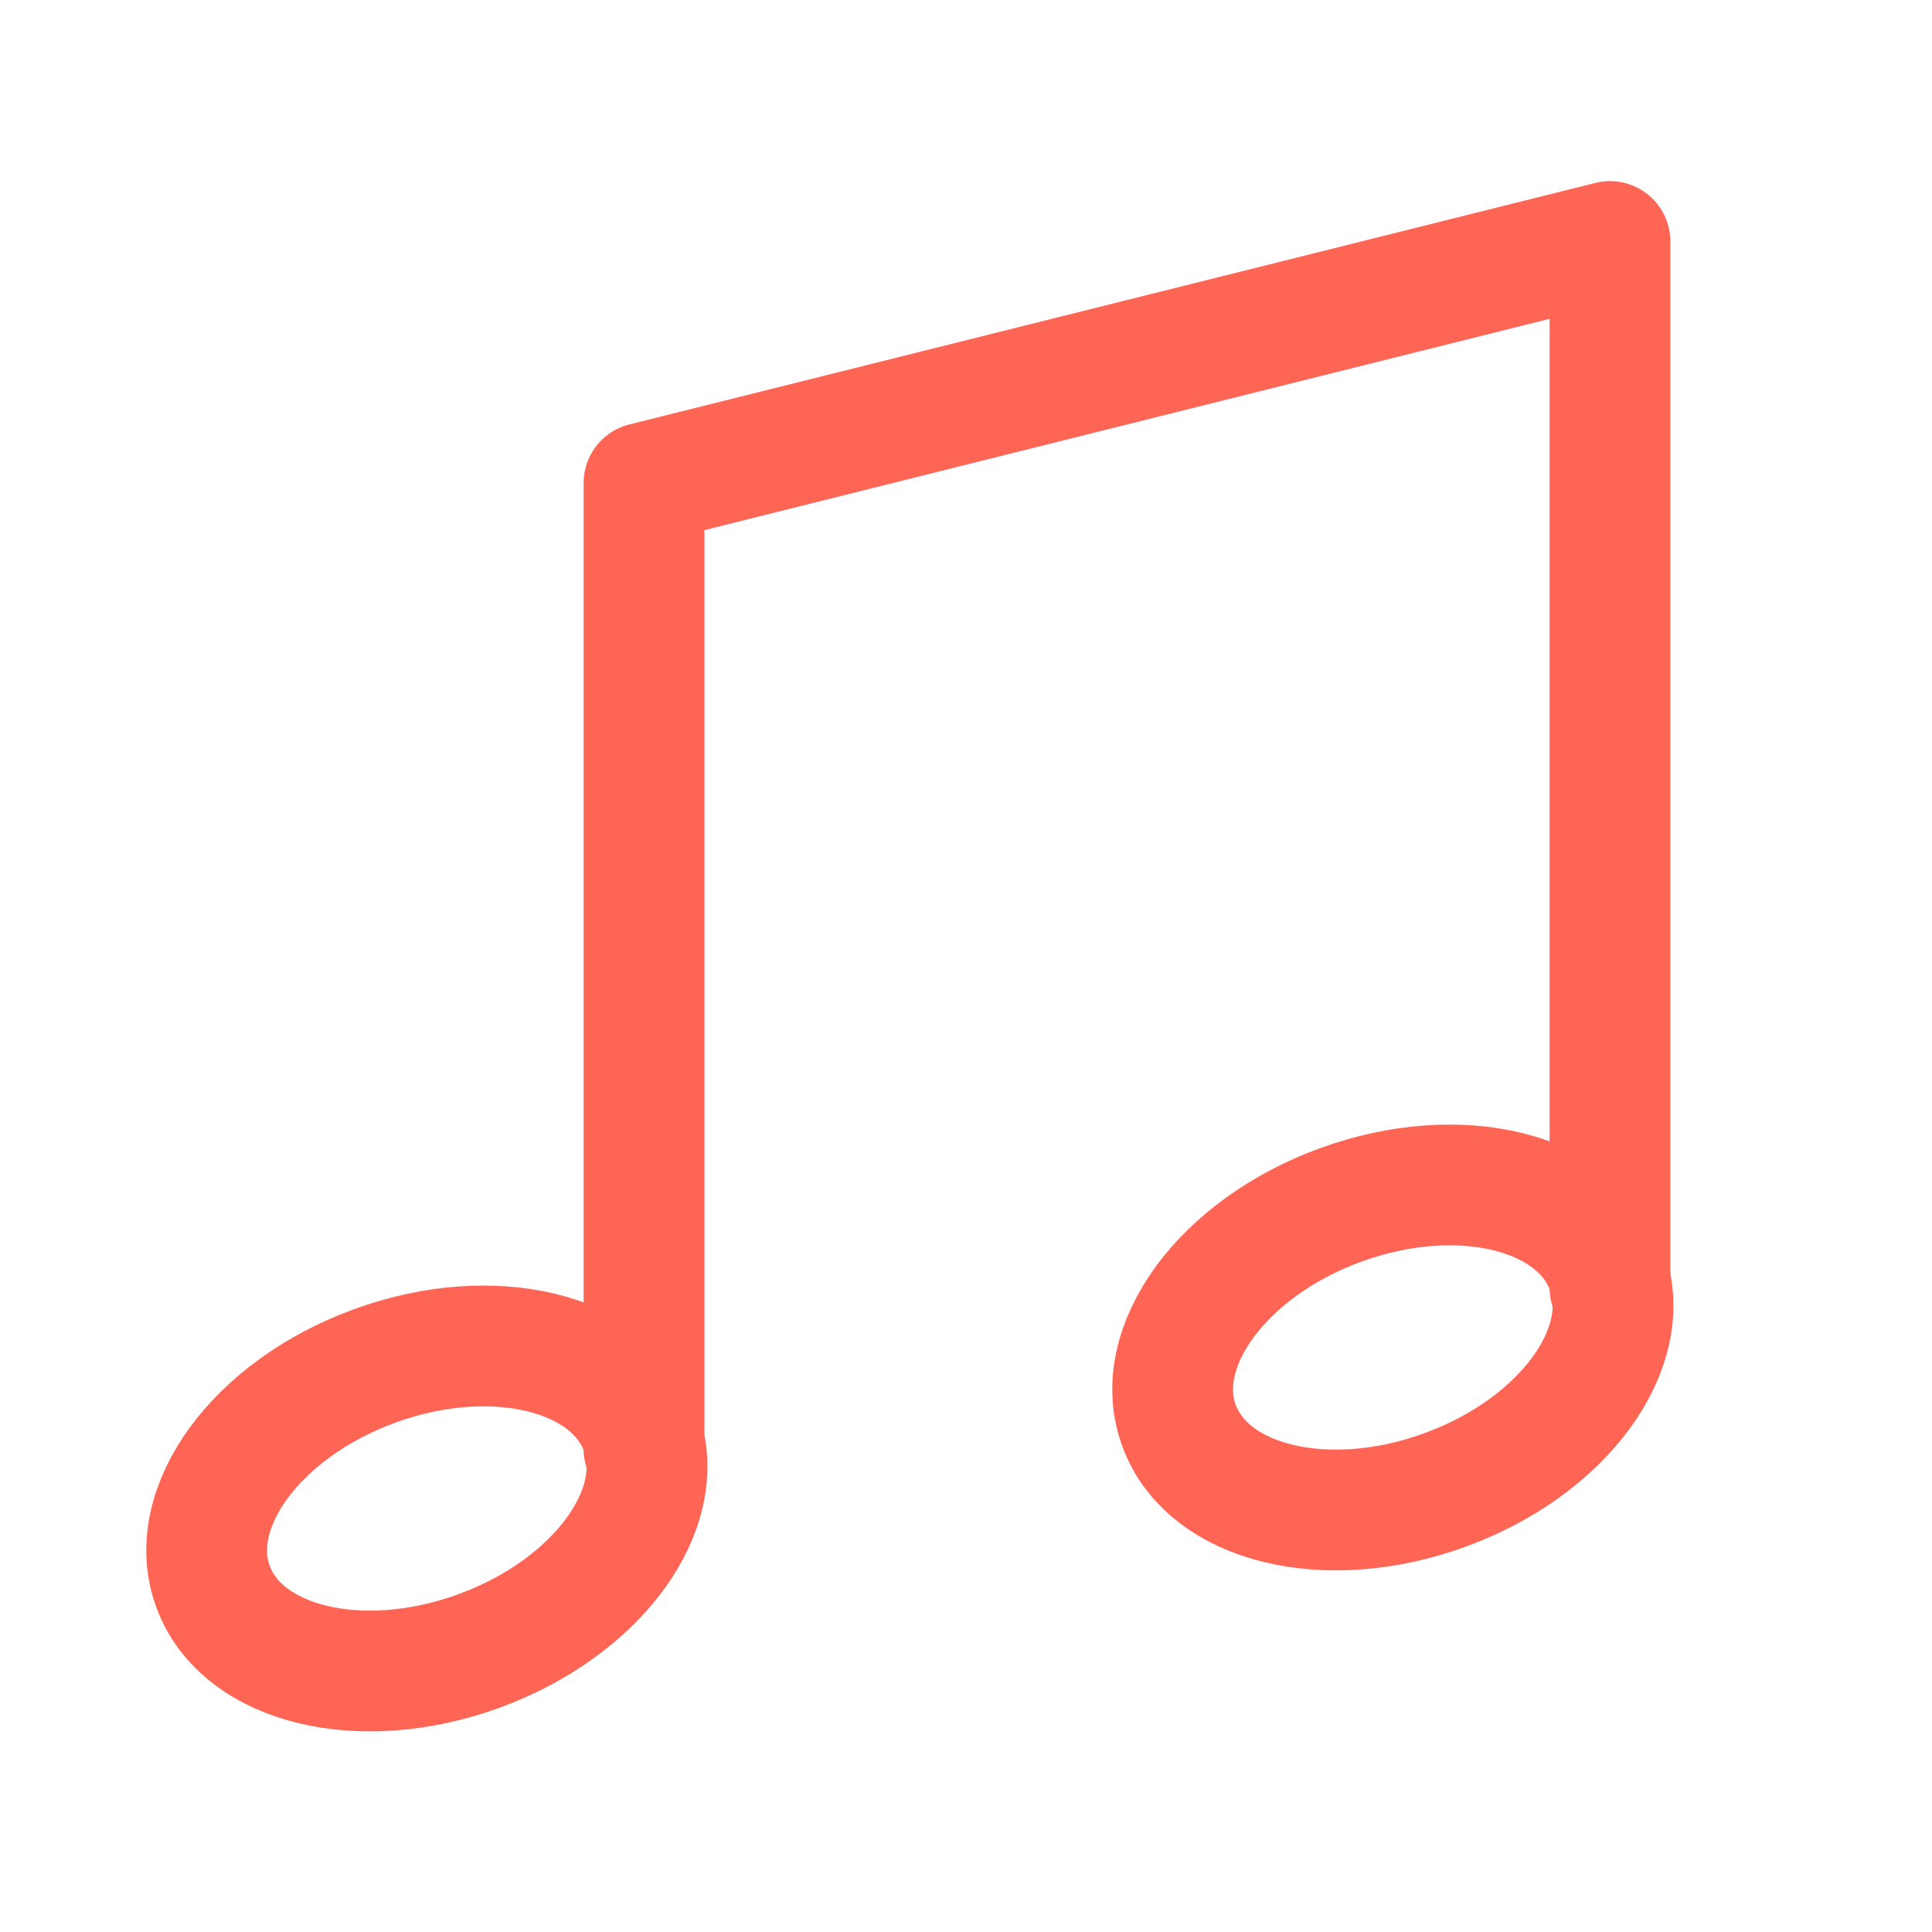 <svg role="img" xmlns="http://www.w3.org/2000/svg" width="48px" height="48px" viewBox="0 0 24 24" aria-labelledby="musicIconTitle musicIconDesc" stroke="#ff6554" stroke-width="1.5" stroke-linecap="round" stroke-linejoin="round" fill="none" color="#ff6554"> <title id="musicIconTitle">Music</title> <desc id="musicIconDesc">Icon of two halfnotes</desc> <polyline stroke-linecap="round" points="8 18 8 6 20 3 20 16"/> <path d="M5.947 20.51C4.479 21.045 3.001 20.685 2.645 19.706 2.289 18.728 3.19 17.501 4.657 16.967 6.125 16.433 7.604 16.793 7.96 17.772 8.316 18.75 7.415 19.976 5.947 20.51zM17.947 18.51C16.479 19.045 15.001 18.685 14.645 17.706 14.289 16.728 15.19 15.501 16.657 14.967 18.125 14.433 19.604 14.793 19.96 15.772 20.316 16.75 19.415 17.976 17.947 18.51z"/> </svg>